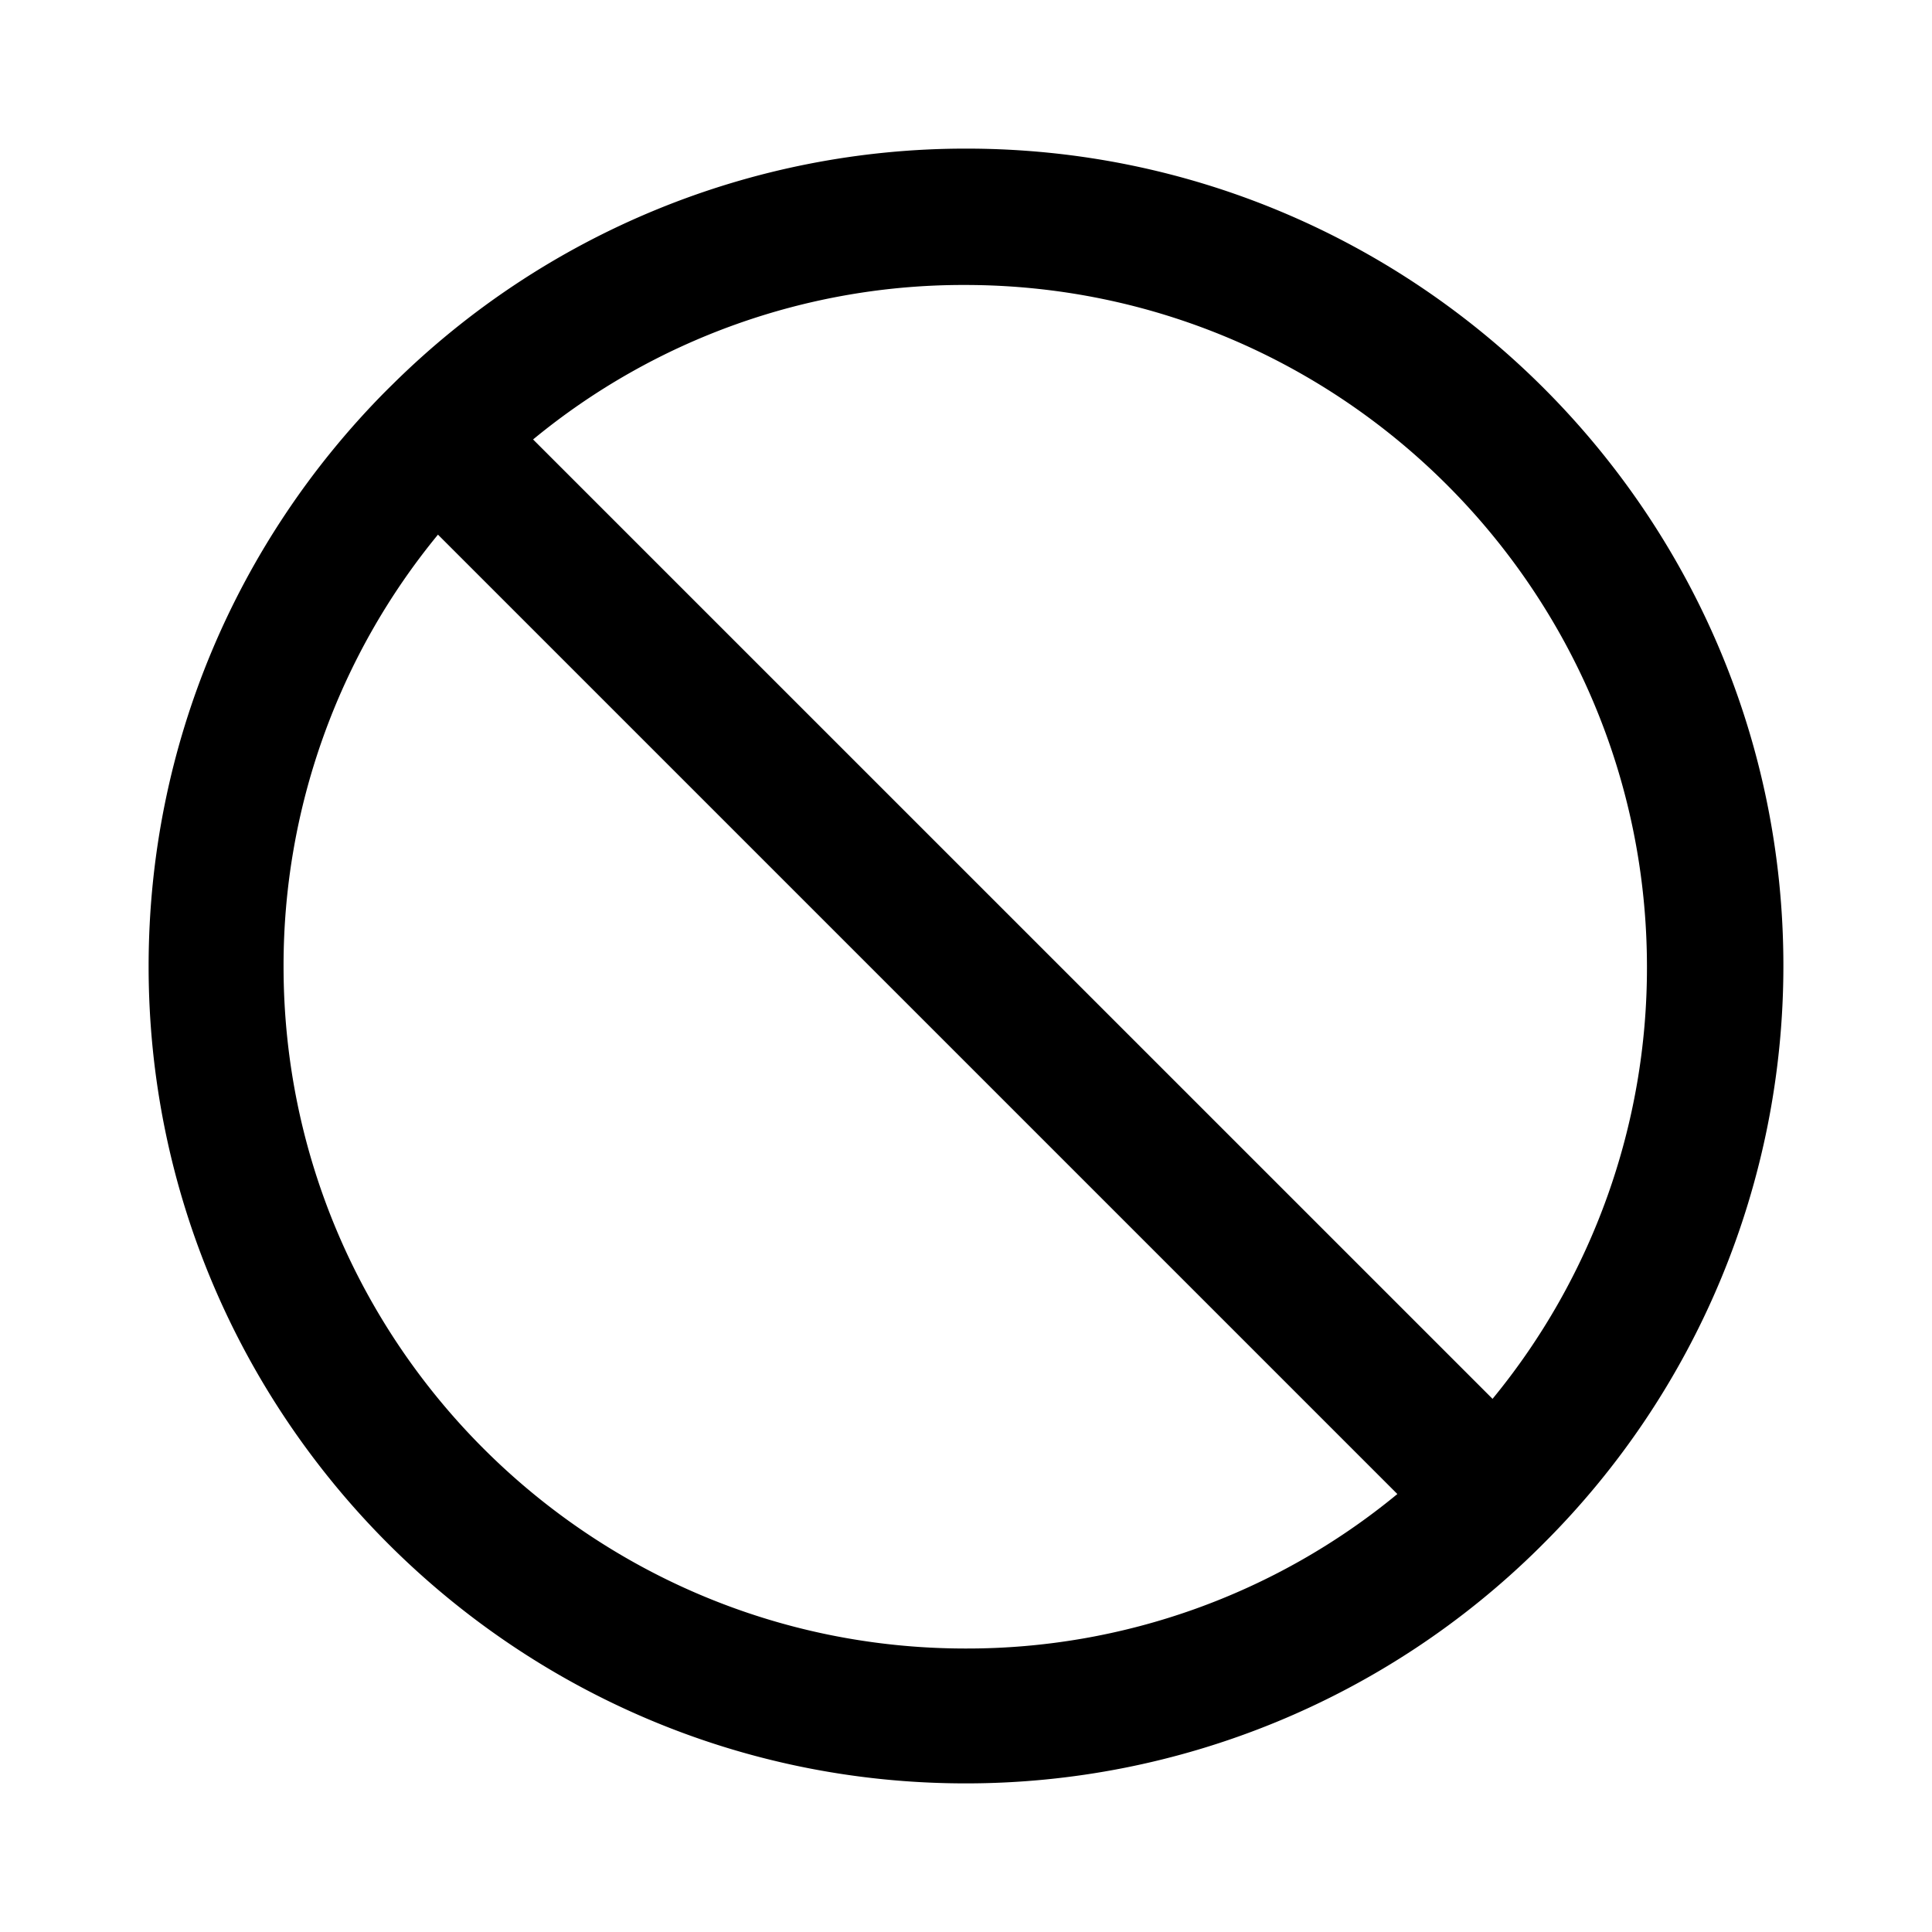 <svg xmlns="http://www.w3.org/2000/svg" width="26" height="26" fill="currentColor" class="sym sym-slash-circle" viewBox="0 0 26 26">
  <path d="M12.995 24C6.933 24 2 19.067 2 13.005c0-3.006 1.21-5.73 3.167-7.717l.06-.06.061-.06A10.96 10.96 0 0 1 13.005 2C19.067 2 24 6.933 24 12.995a10.97 10.97 0 0 1-3.228 7.777l-.06.06A10.97 10.97 0 0 1 12.995 24M5.894 7.195a9.13 9.13 0 0 0-2.078 5.81c0 5.064 4.115 9.18 9.179 9.18a9.1 9.1 0 0 0 5.81-2.079zm1.28-1.281 12.912 12.911a9.13 9.13 0 0 0 2.078-5.81c0-5.064-4.115-9.18-9.18-9.18a9.1 9.1 0 0 0-5.81 2.079"/>
</svg>